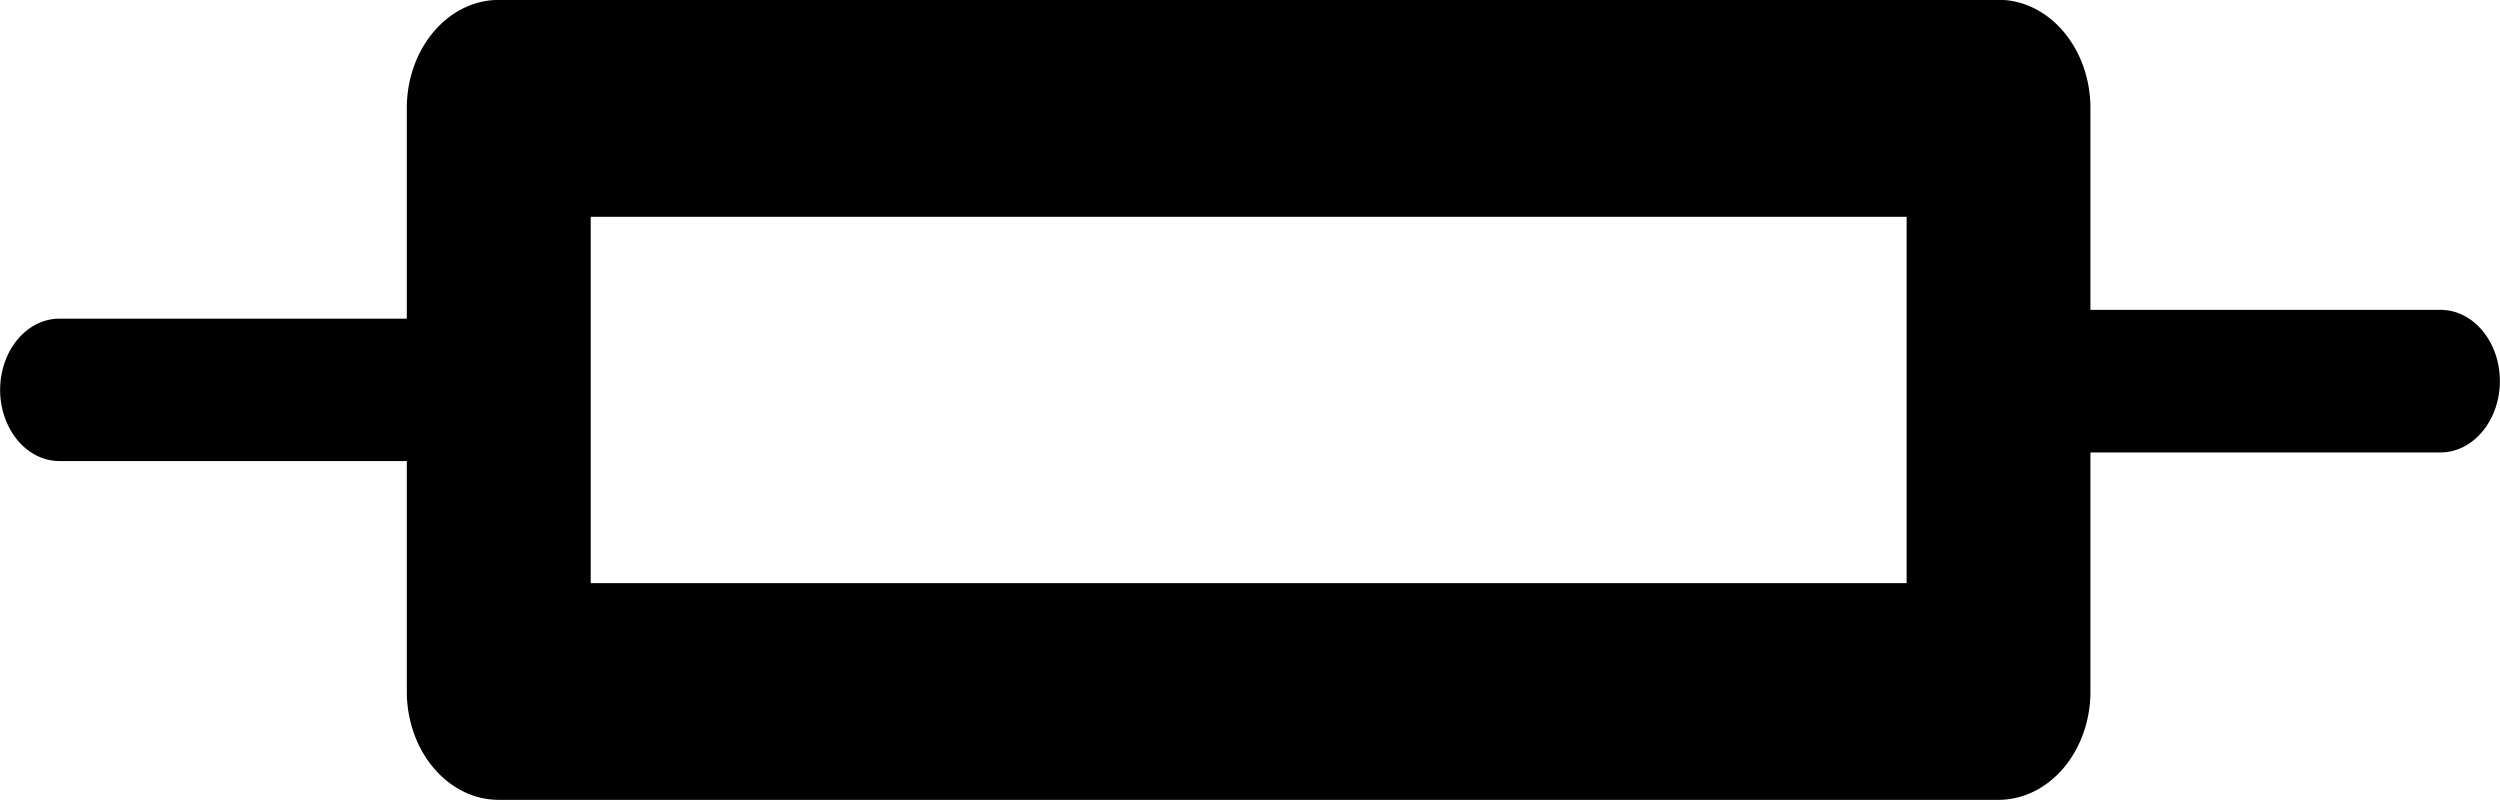 <svg width="8.761mm" height="2.804mm" version="1.2" viewBox="0 0 206.95 66.235" xmlns="http://www.w3.org/2000/svg">
 <g transform="translate(-27.567 .667)">
  <g transform="matrix(7.11 0 0 8.382 231.2 127.21)">
   <path d="m-22.833-15.257c-0.591 4.22e-4 -1.071 0.479-1.071 1.07v2.078h-4.045a0.69 0.705 0 0 0-0.69 0.703 0.69 0.705 0 0 0 0.69 0.703h4.045v2.276c3.63e-4 0.591 0.48 1.07 1.071 1.07h17.46c0.591-4.218e-4 1.071-0.479 1.071-1.07v-2.361h4.077c0.38-5.29e-4 0.69-0.317 0.69-0.705-5.18e-4 -0.388-0.31-0.703-0.69-0.703h-4.077v-1.992c-4.218e-4 -0.591-0.48-1.07-1.071-1.07zm1.07 2.142h15.321v3.618h-15.321z"/>
  </g>
 </g>
</svg>
